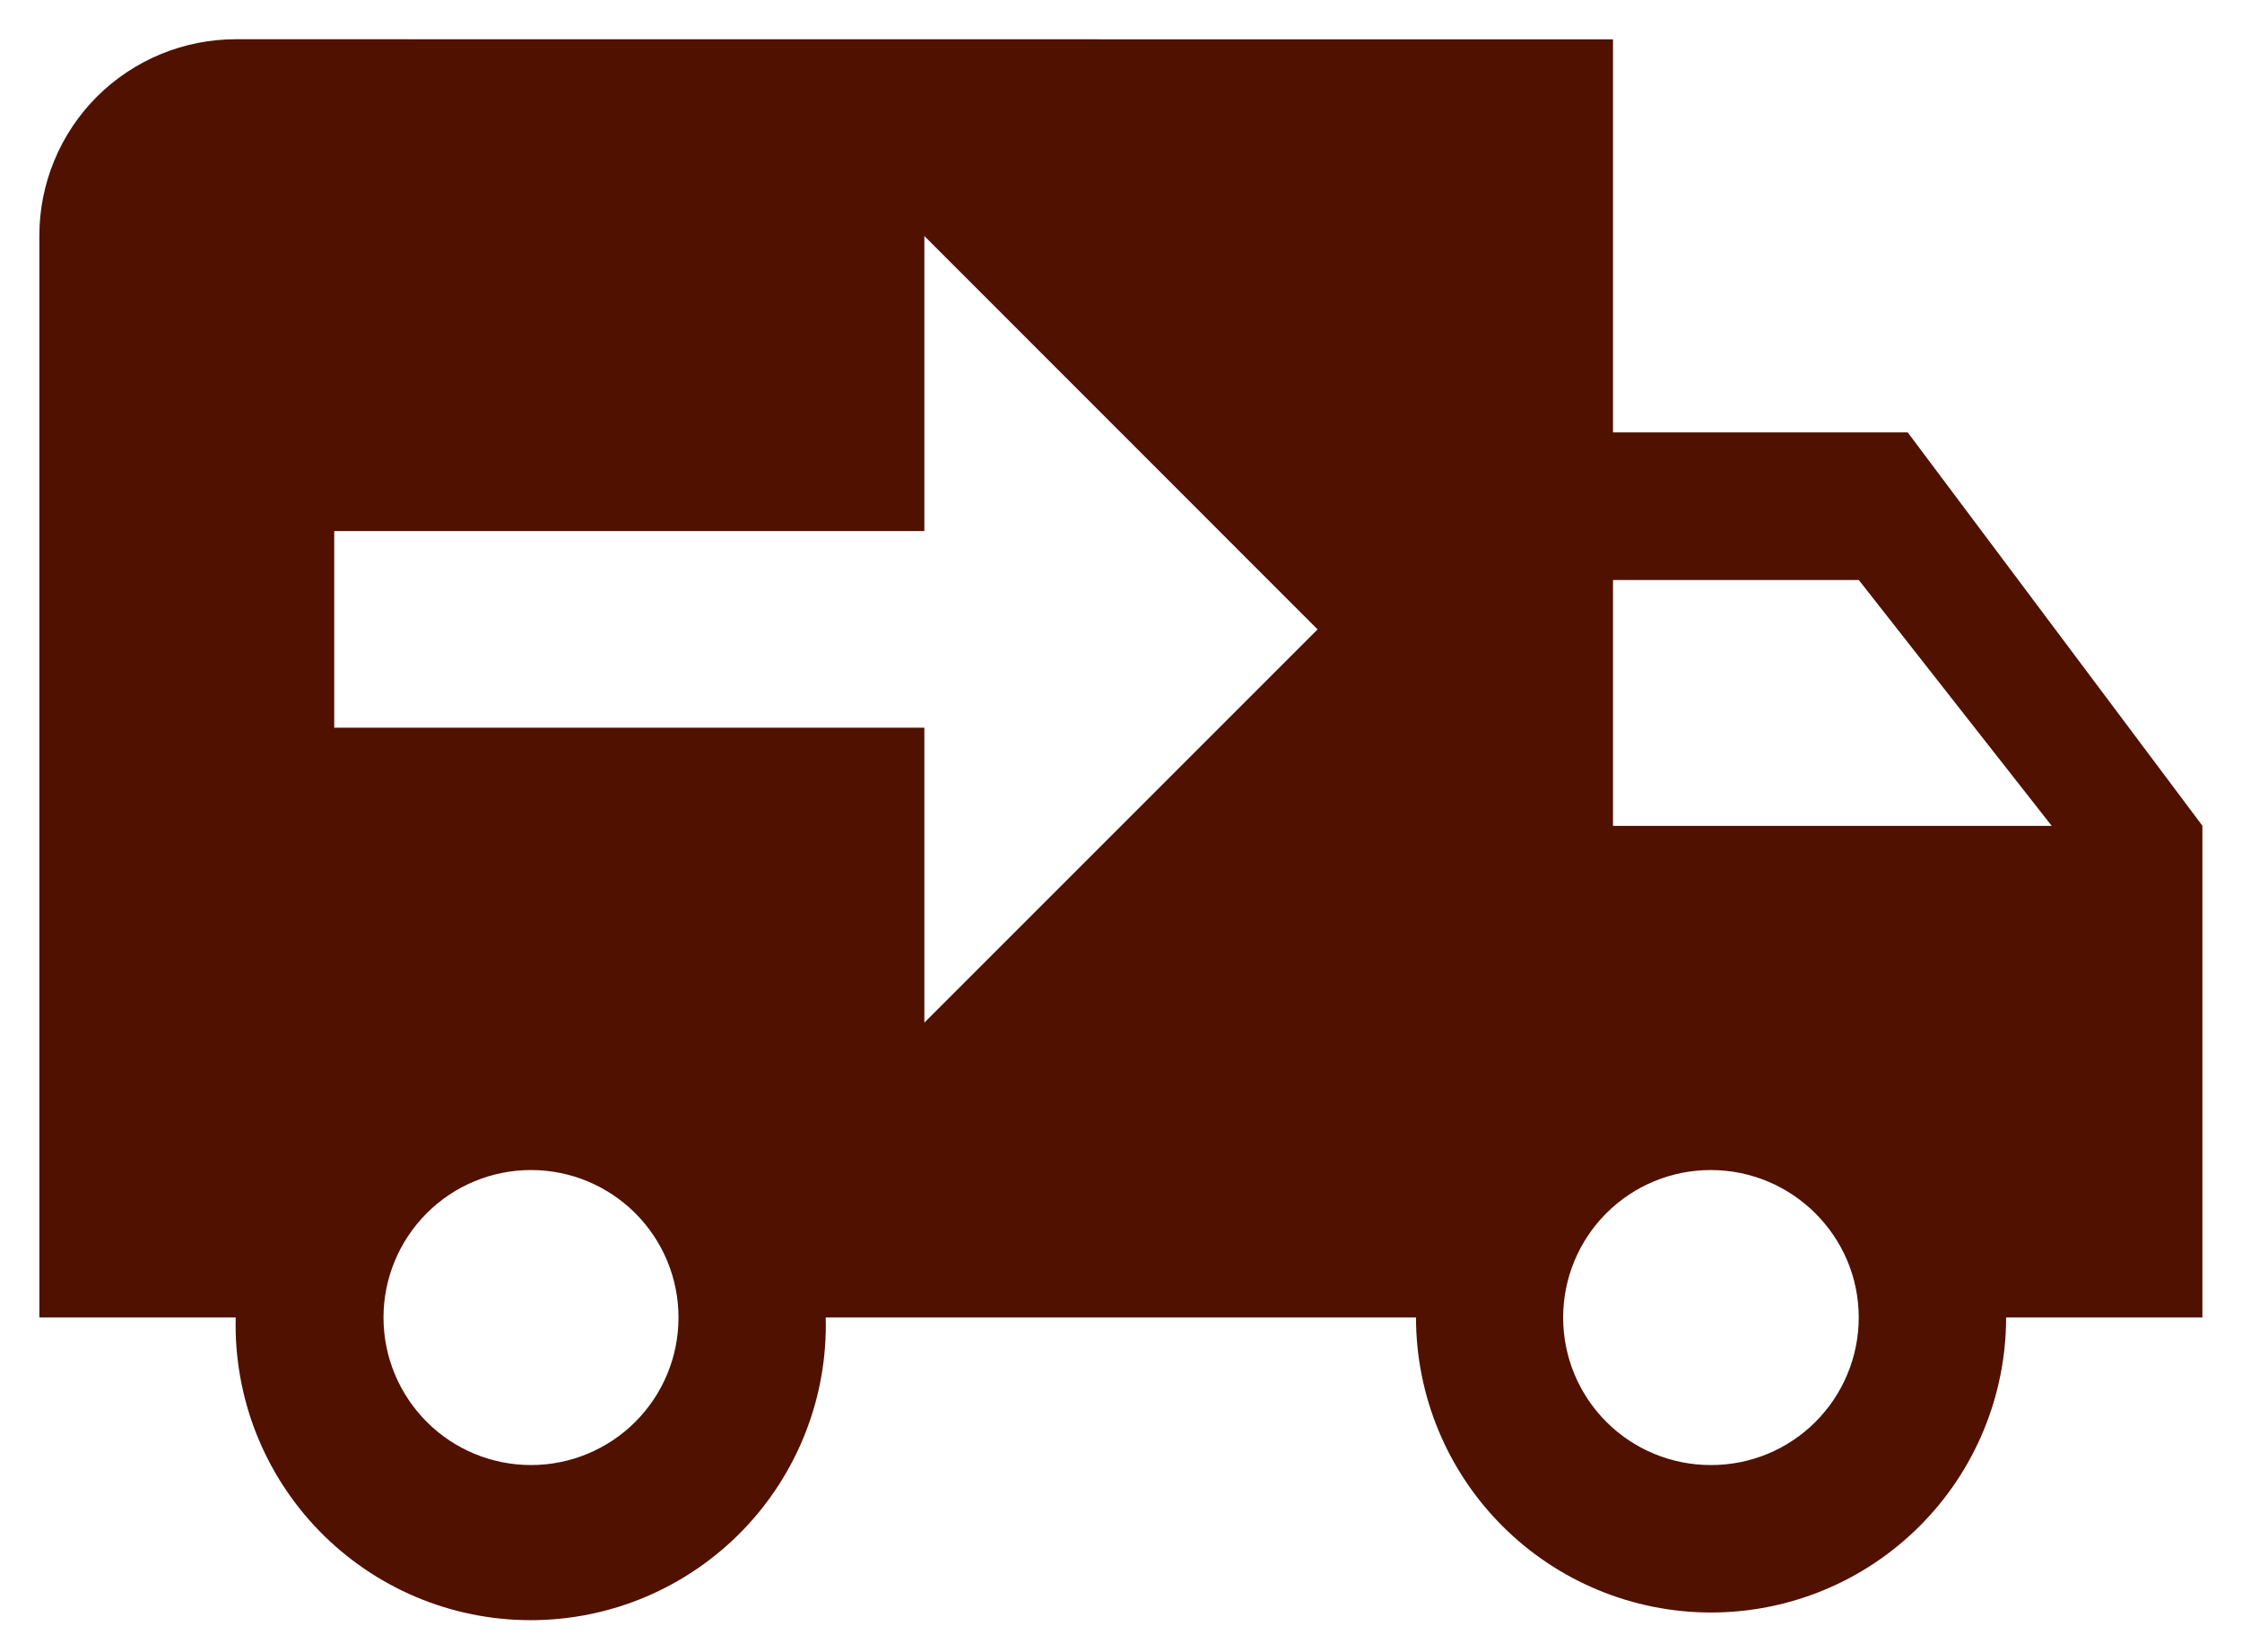 <svg width="38" height="28" viewBox="0 0 38 28" fill="none" xmlns="http://www.w3.org/2000/svg">
<path d="M3.997 0.665C3.56 0.665 3.127 0.751 2.723 0.918C2.319 1.085 1.952 1.33 1.642 1.639C1.333 1.948 1.088 2.315 0.921 2.719C0.753 3.123 0.667 3.556 0.667 3.993V22.328H3.995C3.978 22.996 4.095 23.66 4.338 24.282C4.582 24.903 4.947 25.47 5.413 25.948C5.879 26.426 6.436 26.806 7.051 27.066C7.667 27.326 8.328 27.459 8.995 27.459C9.663 27.459 10.324 27.326 10.939 27.066C11.554 26.806 12.111 26.426 12.577 25.948C13.043 25.47 13.409 24.903 13.652 24.282C13.896 23.66 14.013 22.996 13.995 22.328H24C24 23.655 24.527 24.927 25.465 25.864C26.403 26.802 27.675 27.329 29.001 27.329C30.328 27.329 31.599 26.802 32.537 25.864C33.475 24.927 34.002 23.655 34.002 22.328H37.329V13.995L32.334 7.328H27.339V0.667L3.997 0.665ZM15.667 4L22.332 10.667L15.667 17.332V12.333H5.665V9H15.667V4ZM27.339 9.83H31.505L34.775 13.997H27.339V9.83ZM9 19.83C9.329 19.83 9.654 19.895 9.957 20.02C10.26 20.146 10.536 20.33 10.768 20.562C11 20.794 11.184 21.07 11.31 21.373C11.436 21.677 11.5 22.002 11.5 22.33C11.5 22.658 11.436 22.983 11.31 23.287C11.184 23.59 11 23.866 10.768 24.098C10.536 24.33 10.26 24.514 9.957 24.64C9.654 24.765 9.329 24.83 9 24.83C8.337 24.83 7.701 24.567 7.233 24.098C6.764 23.629 6.5 22.993 6.5 22.33C6.5 21.667 6.764 21.031 7.233 20.562C7.701 20.093 8.337 19.83 9 19.83ZM28.994 19.83C30.38 19.83 31.504 20.953 31.504 22.33C31.504 22.659 31.439 22.985 31.312 23.289C31.186 23.593 31.001 23.869 30.768 24.101C30.535 24.334 30.258 24.518 29.953 24.643C29.649 24.768 29.323 24.831 28.994 24.83C28.331 24.83 27.695 24.567 27.226 24.098C26.757 23.629 26.494 22.993 26.494 22.33C26.494 21.667 26.757 21.031 27.226 20.562C27.695 20.093 28.331 19.83 28.994 19.83Z" fill="#501100"/>
</svg>
